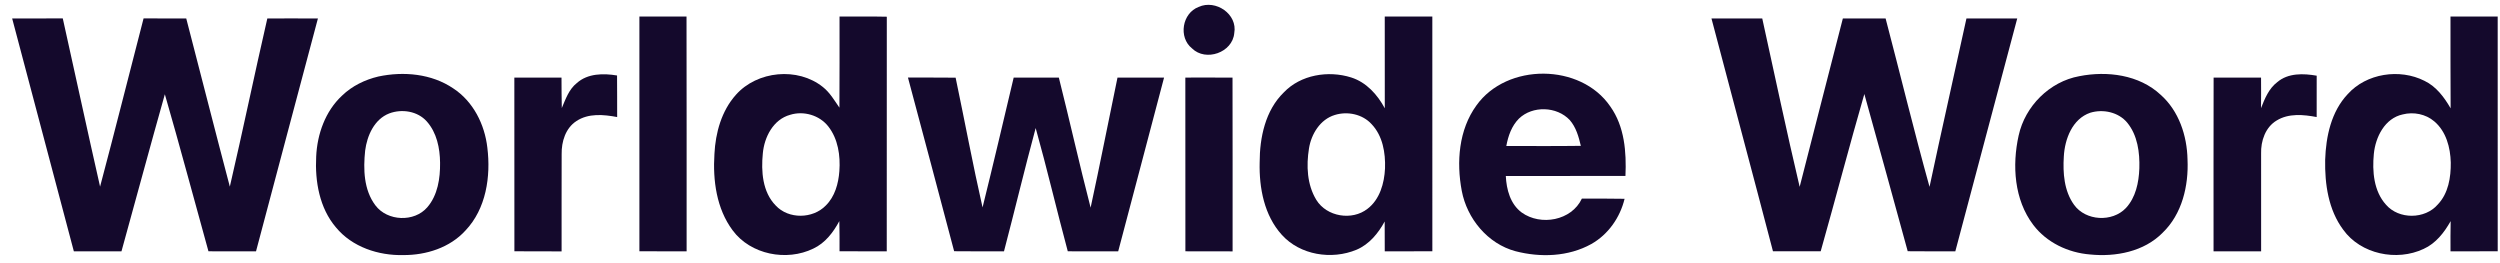 <svg width="133" height="14" viewBox="0 0 133 14" fill="none" xmlns="http://www.w3.org/2000/svg">
<path d="M63.771 0.368C64.674 -0.045 65.852 0.753 65.662 1.766C65.57 2.796 64.145 3.296 63.415 2.574C62.679 1.988 62.891 0.694 63.771 0.368Z" fill="#14092C"/>
<path d="M34.016 0.878C34.851 0.88 35.687 0.878 36.523 0.88C36.535 5.043 36.524 9.208 36.528 13.371C35.69 13.368 34.854 13.374 34.016 13.366C34.016 9.205 34.016 5.041 34.016 0.878Z" fill="#14092C"/>
<path d="M44.663 0.878C45.501 0.885 46.339 0.869 47.178 0.889C47.172 5.049 47.176 9.211 47.175 13.371C46.337 13.369 45.501 13.374 44.663 13.368C44.666 12.832 44.665 12.297 44.652 11.763C44.331 12.361 43.899 12.931 43.268 13.225C41.85 13.917 39.933 13.548 38.978 12.256C38.116 11.101 37.918 9.594 38.008 8.19C38.064 7.064 38.385 5.899 39.149 5.045C40.284 3.764 42.442 3.556 43.78 4.631C44.151 4.926 44.391 5.344 44.657 5.727C44.671 4.111 44.66 2.494 44.663 0.878ZM42.035 6.108C41.137 6.355 40.66 7.293 40.582 8.162C40.488 9.112 40.56 10.213 41.267 10.933C41.949 11.669 43.24 11.649 43.931 10.935C44.416 10.459 44.605 9.768 44.654 9.107C44.715 8.281 44.587 7.388 44.061 6.721C43.592 6.126 42.753 5.884 42.035 6.108Z" fill="#14092C"/>
<path d="M73.669 0.881C74.512 0.878 75.356 0.878 76.2 0.881C76.204 5.045 76.2 9.206 76.201 13.368C75.357 13.372 74.513 13.369 73.669 13.371C73.671 12.842 73.668 12.312 73.665 11.783C73.322 12.413 72.841 13.001 72.166 13.286C70.848 13.836 69.165 13.574 68.191 12.491C67.256 11.458 66.982 10 67.014 8.646C67.014 7.319 67.313 5.877 68.296 4.919C69.196 3.974 70.668 3.736 71.883 4.121C72.689 4.376 73.281 5.035 73.671 5.762C73.668 4.135 73.669 2.508 73.669 0.881ZM71.011 6.117C70.234 6.352 69.76 7.13 69.638 7.896C69.49 8.812 69.533 9.823 70.028 10.634C70.58 11.533 71.93 11.754 72.753 11.107C73.405 10.611 73.646 9.748 73.683 8.963C73.713 8.134 73.563 7.23 72.971 6.607C72.489 6.073 71.687 5.906 71.011 6.117Z" fill="#14092C"/>
<path d="M130.366 0.88C131.202 0.88 132.039 0.878 132.877 0.881C132.882 5.045 132.877 9.206 132.878 13.368C132.041 13.373 131.205 13.369 130.367 13.371C130.366 12.835 130.362 12.3 130.375 11.764C130.034 12.369 129.584 12.951 128.936 13.242C127.51 13.914 125.598 13.527 124.66 12.223C123.869 11.163 123.674 9.789 123.699 8.5C123.74 7.262 124.018 5.942 124.895 5.012C125.892 3.898 127.666 3.634 128.983 4.301C129.611 4.603 130.034 5.176 130.373 5.763C130.359 4.136 130.372 2.508 130.366 0.88ZM127.829 6.086C126.872 6.289 126.376 7.29 126.288 8.187C126.199 9.114 126.281 10.166 126.934 10.889C127.618 11.683 129.008 11.672 129.689 10.88C130.254 10.291 130.391 9.432 130.381 8.647C130.362 7.85 130.134 6.986 129.5 6.454C129.046 6.065 128.402 5.942 127.829 6.086Z" fill="#14092C"/>
<path d="M0.647 0.982C1.544 0.98 2.443 0.982 3.34 0.98C4.005 3.963 4.647 6.95 5.324 9.929C6.116 6.952 6.864 3.963 7.638 0.98C8.396 0.982 9.152 0.98 9.908 0.982C10.683 3.964 11.441 6.95 12.227 9.929C12.919 6.953 13.537 3.96 14.222 0.982C15.119 0.982 16.016 0.977 16.913 0.983C15.807 5.11 14.721 9.242 13.62 13.371C12.778 13.371 11.934 13.371 11.09 13.369C10.317 10.585 9.573 7.791 8.77 5.015C7.984 7.795 7.234 10.587 6.462 13.372C5.616 13.369 4.773 13.371 3.929 13.371C2.83 9.242 1.738 5.112 0.647 0.982Z" fill="#14092C"/>
<path d="M91.05 0.982C91.95 0.982 92.85 0.98 93.752 0.983C94.409 3.969 95.04 6.964 95.742 9.94C96.5 6.952 97.276 3.969 98.04 0.982C98.798 0.982 99.556 0.98 100.314 0.982C101.098 3.966 101.825 6.967 102.651 9.94C103.285 6.95 103.966 3.969 104.615 0.982C105.515 0.98 106.415 0.982 107.317 0.982C106.212 5.11 105.125 9.242 104.023 13.371C103.179 13.368 102.333 13.376 101.49 13.365C100.73 10.575 99.954 7.788 99.183 5.001C98.38 7.781 97.649 10.582 96.861 13.368C96.014 13.372 95.167 13.372 94.322 13.368C93.243 9.236 92.135 5.112 91.05 0.982Z" fill="#14092C"/>
<path d="M20.127 4.071C21.468 3.786 22.961 3.919 24.117 4.705C25.175 5.397 25.787 6.62 25.927 7.857C26.116 9.386 25.864 11.108 24.762 12.264C23.933 13.178 22.668 13.576 21.461 13.57C20.137 13.603 18.734 13.144 17.873 12.098C16.994 11.066 16.752 9.648 16.821 8.331C16.874 7.135 17.308 5.91 18.2 5.085C18.729 4.573 19.415 4.24 20.127 4.071ZM20.71 6.033C19.913 6.341 19.528 7.215 19.426 8.012C19.323 8.998 19.348 10.099 19.971 10.925C20.61 11.775 22.041 11.833 22.734 11.025C23.29 10.379 23.422 9.485 23.412 8.658C23.404 7.88 23.237 7.055 22.703 6.458C22.214 5.909 21.381 5.782 20.71 6.033Z" fill="#14092C"/>
<path d="M30.688 4.418C31.266 3.9 32.103 3.895 32.827 4.016C32.835 4.753 32.83 5.489 32.833 6.227C32.111 6.092 31.3 6.014 30.658 6.446C30.084 6.822 29.869 7.54 29.88 8.196C29.872 9.922 29.88 11.647 29.877 13.374C29.039 13.368 28.203 13.372 27.366 13.368C27.363 10.288 27.369 7.207 27.363 4.127C28.2 4.127 29.036 4.124 29.872 4.13C29.875 4.669 29.874 5.209 29.888 5.748C30.091 5.272 30.265 4.752 30.688 4.418Z" fill="#14092C"/>
<path d="M78.545 5.61C80.164 3.34 84.089 3.354 85.666 5.661C86.43 6.731 86.53 8.09 86.474 9.36C84.352 9.364 82.231 9.36 80.109 9.363C80.144 10.081 80.346 10.856 80.955 11.306C81.966 12.031 83.605 11.741 84.155 10.567C84.913 10.567 85.671 10.56 86.428 10.576C86.187 11.573 85.556 12.478 84.654 12.984C83.438 13.659 81.952 13.709 80.627 13.365C79.146 12.969 78.044 11.631 77.765 10.15C77.477 8.619 77.604 6.906 78.545 5.61ZM80.806 6.311C80.418 6.701 80.233 7.237 80.136 7.766C81.457 7.767 82.779 7.778 84.1 7.759C83.987 7.274 83.847 6.772 83.511 6.386C82.823 5.655 81.532 5.611 80.806 6.311Z" fill="#14092C"/>
<path d="M110.619 4.053C112.101 3.761 113.803 3.975 114.945 5.041C115.915 5.898 116.352 7.219 116.376 8.488C116.44 9.879 116.088 11.387 115.053 12.381C114.062 13.39 112.552 13.675 111.192 13.538C110.03 13.446 108.878 12.904 108.168 11.962C107.154 10.625 107.039 8.798 107.392 7.208C107.735 5.646 109.036 4.342 110.619 4.053ZM111.203 5.997C110.249 6.322 109.845 7.396 109.795 8.326C109.74 9.203 109.809 10.163 110.341 10.897C110.96 11.757 112.371 11.833 113.097 11.069C113.622 10.506 113.786 9.706 113.813 8.959C113.839 8.115 113.722 7.197 113.166 6.523C112.701 5.964 111.885 5.79 111.203 5.997Z" fill="#14092C"/>
<path d="M121.149 4.371C121.727 3.877 122.541 3.903 123.248 4.027C123.245 4.76 123.245 5.492 123.247 6.227C122.542 6.095 121.759 6.018 121.119 6.41C120.516 6.768 120.27 7.503 120.291 8.174C120.294 9.906 120.292 11.639 120.292 13.371C119.448 13.369 118.605 13.369 117.761 13.371C117.762 10.291 117.756 7.21 117.764 4.13C118.605 4.124 119.445 4.127 120.288 4.127C120.294 4.669 120.291 5.212 120.286 5.754C120.485 5.247 120.699 4.714 121.149 4.371Z" fill="#14092C"/>
<path d="M48.303 4.125C49.147 4.129 49.994 4.122 50.839 4.132C51.322 6.432 51.751 8.743 52.272 11.035C52.843 8.736 53.382 6.43 53.928 4.127C54.729 4.125 55.53 4.127 56.33 4.127C56.91 6.43 57.426 8.749 58.021 11.047C58.521 8.746 58.97 6.433 59.451 4.127C60.276 4.125 61.101 4.125 61.928 4.129C61.124 7.211 60.296 10.288 59.488 13.371C58.594 13.369 57.7 13.371 56.806 13.369C56.219 11.188 55.707 8.987 55.098 6.812C54.509 8.992 53.985 11.188 53.412 13.371C52.527 13.368 51.644 13.377 50.76 13.365C49.952 10.282 49.12 7.205 48.303 4.125Z" fill="#14092C"/>
<path d="M63.06 4.127C63.898 4.127 64.734 4.122 65.57 4.13C65.581 7.212 65.571 10.293 65.574 13.373C64.737 13.368 63.901 13.373 63.063 13.369C63.06 10.288 63.066 7.207 63.06 4.127Z" fill="#14092C"/>
</svg>
